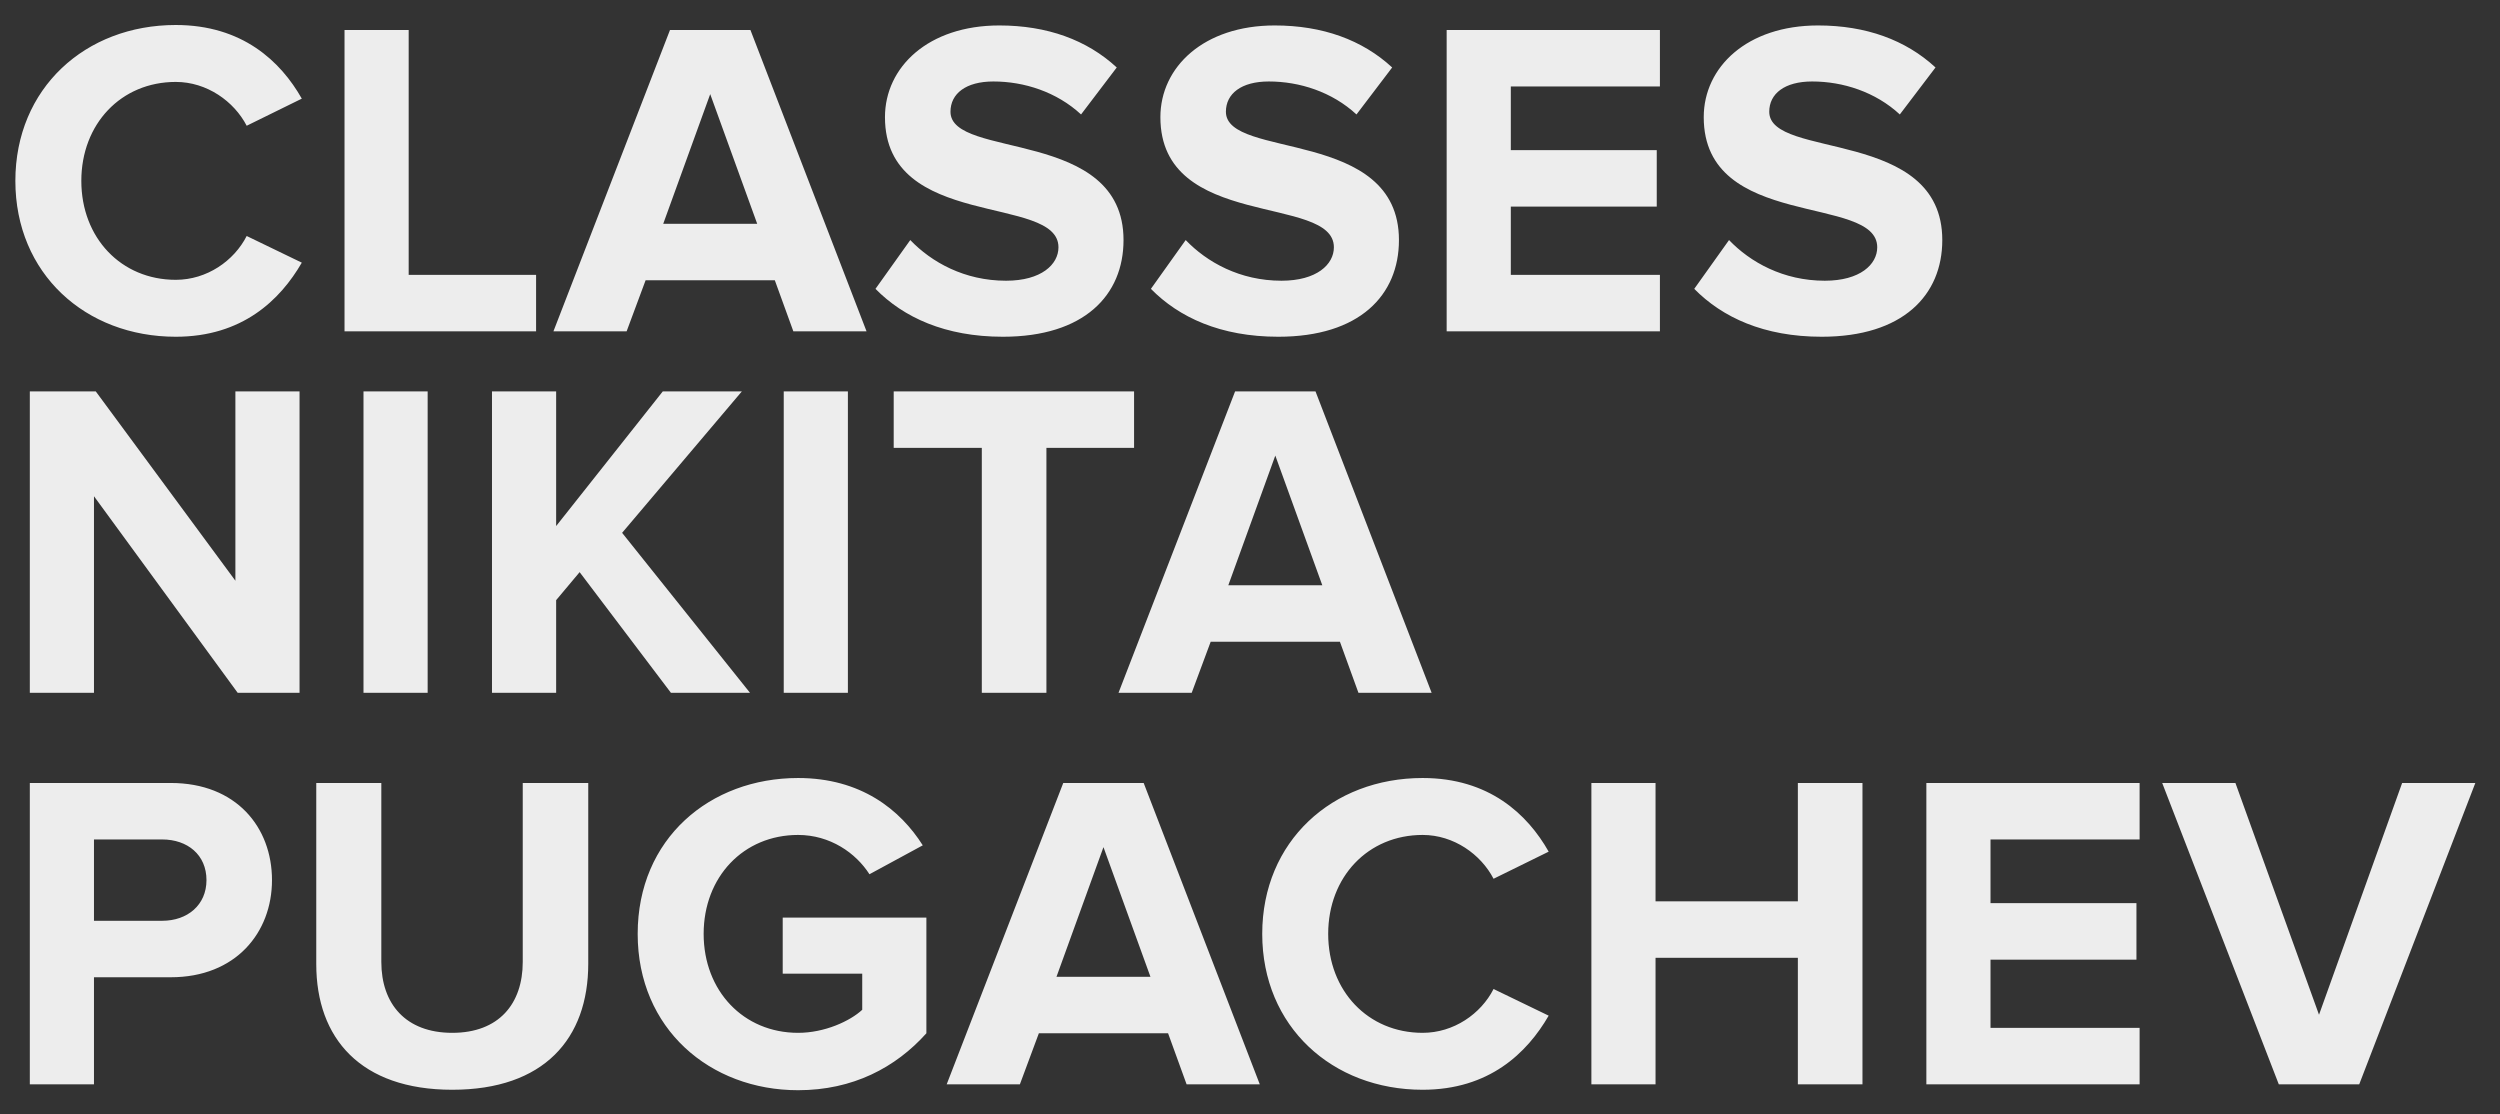 <svg width="83" height="37" viewBox="0 0 83 37" fill="none" xmlns="http://www.w3.org/2000/svg">
<rect x="0" y="0" width="83" height="37" fill="#333333" stroke="none"/>
<path d="M5.835 11.18C8.04 11.18 9.3 9.965 10.02 8.72L8.19 7.835C7.77 8.66 6.87 9.29 5.835 9.29C4.02 9.29 2.7 7.895 2.7 6.005C2.7 4.115 4.02 2.72 5.835 2.72C6.87 2.72 7.77 3.365 8.19 4.175L10.02 3.275C9.315 2.03 8.04 0.83 5.835 0.83C2.835 0.83 0.51 2.93 0.51 6.005C0.51 9.08 2.835 11.18 5.835 11.18ZM17.798 11V9.125H13.568V0.995H11.438V11H17.798ZM28.769 11L24.914 0.995H22.244L18.374 11H20.804L21.434 9.305H25.724L26.339 11H28.769ZM25.139 7.43H22.019L23.579 3.125L25.139 7.43ZM33.296 11.18C35.996 11.18 37.301 9.8 37.301 7.97C37.301 4.235 31.556 5.3 31.556 3.71C31.556 3.11 32.066 2.705 32.981 2.705C34.001 2.705 35.081 3.05 35.891 3.8L37.076 2.24C36.086 1.325 34.766 0.845 33.176 0.845C30.821 0.845 29.381 2.225 29.381 3.89C29.381 7.655 35.141 6.44 35.141 8.21C35.141 8.78 34.571 9.32 33.401 9.32C32.021 9.32 30.926 8.705 30.221 7.97L29.066 9.59C29.996 10.535 31.376 11.18 33.296 11.18ZM42.44 11.18C45.14 11.18 46.445 9.8 46.445 7.97C46.445 4.235 40.7 5.3 40.7 3.71C40.7 3.11 41.21 2.705 42.125 2.705C43.145 2.705 44.225 3.05 45.035 3.8L46.22 2.24C45.23 1.325 43.91 0.845 42.32 0.845C39.965 0.845 38.525 2.225 38.525 3.89C38.525 7.655 44.285 6.44 44.285 8.21C44.285 8.78 43.715 9.32 42.545 9.32C41.165 9.32 40.07 8.705 39.365 7.97L38.21 9.59C39.14 10.535 40.52 11.18 42.44 11.18ZM55.109 11V9.125H50.159V6.86H55.004V4.985H50.159V2.87H55.109V0.995H48.029V11H55.109ZM60.479 11.18C63.179 11.18 64.484 9.8 64.484 7.97C64.484 4.235 58.739 5.3 58.739 3.71C58.739 3.11 59.249 2.705 60.164 2.705C61.184 2.705 62.264 3.05 63.074 3.8L64.259 2.24C63.269 1.325 61.949 0.845 60.359 0.845C58.004 0.845 56.564 2.225 56.564 3.89C56.564 7.655 62.324 6.44 62.324 8.21C62.324 8.78 61.754 9.32 60.584 9.32C59.204 9.32 58.109 8.705 57.404 7.97L56.249 9.59C57.179 10.535 58.559 11.18 60.479 11.18ZM9.945 23V12.995H7.815V19.28L3.18 12.995H0.99V23H3.12V16.475L7.89 23H9.945ZM14.198 23V12.995H12.068V23H14.198ZM24.899 23L20.654 17.69L24.629 12.995H22.004L18.464 17.465V12.995H16.334V23H18.464V19.925L19.244 18.995L22.274 23H24.899ZM28.15 23V12.995H26.02V23H28.15ZM34.741 23V14.87H37.651V12.995H29.671V14.87H32.596V23H34.741ZM47.53 23L43.675 12.995H41.005L37.135 23H39.565L40.195 21.305H44.485L45.1 23H47.53ZM43.9 19.43H40.78L42.34 15.125L43.9 19.43ZM3.12 36V32.445H5.67C7.83 32.445 9.03 30.96 9.03 29.22C9.03 27.465 7.845 25.995 5.67 25.995H0.99V36H3.12ZM5.385 30.57H3.12V27.87H5.385C6.225 27.87 6.855 28.38 6.855 29.22C6.855 30.045 6.225 30.57 5.385 30.57ZM15.015 36.18C18.06 36.18 19.53 34.485 19.53 31.995V25.995H17.355V31.935C17.355 33.33 16.56 34.29 15.015 34.29C13.47 34.29 12.66 33.33 12.66 31.935V25.995H10.5V32.01C10.5 34.47 11.97 36.18 15.015 36.18ZM26.496 36.195C28.311 36.195 29.736 35.445 30.756 34.305V30.465H25.986V32.325H28.626V33.525C28.221 33.9 27.381 34.29 26.496 34.29C24.681 34.29 23.361 32.895 23.361 31.005C23.361 29.115 24.681 27.72 26.496 27.72C27.561 27.72 28.416 28.32 28.866 29.025L30.636 28.065C29.886 26.88 28.581 25.83 26.496 25.83C23.571 25.83 21.171 27.84 21.171 31.005C21.171 34.155 23.571 36.195 26.496 36.195ZM41.825 36L37.97 25.995H35.3L31.43 36H33.86L34.49 34.305H38.78L39.395 36H41.825ZM38.195 32.43H35.075L36.635 28.125L38.195 32.43ZM47.231 36.18C49.436 36.18 50.696 34.965 51.416 33.72L49.586 32.835C49.166 33.66 48.266 34.29 47.231 34.29C45.416 34.29 44.096 32.895 44.096 31.005C44.096 29.115 45.416 27.72 47.231 27.72C48.266 27.72 49.166 28.365 49.586 29.175L51.416 28.275C50.711 27.03 49.436 25.83 47.231 25.83C44.231 25.83 41.906 27.93 41.906 31.005C41.906 34.08 44.231 36.18 47.231 36.18ZM61.834 36V25.995H59.689V29.925H54.964V25.995H52.834V36H54.964V31.8H59.689V36H61.834ZM71.035 36V34.125H66.085V31.86H70.93V29.985H66.085V27.87H71.035V25.995H63.955V36H71.035ZM78.326 36L82.181 25.995H79.751L76.991 33.69L74.216 25.995H71.785L75.656 36H78.326Z" fill="#EDEDED"/>
</svg>

